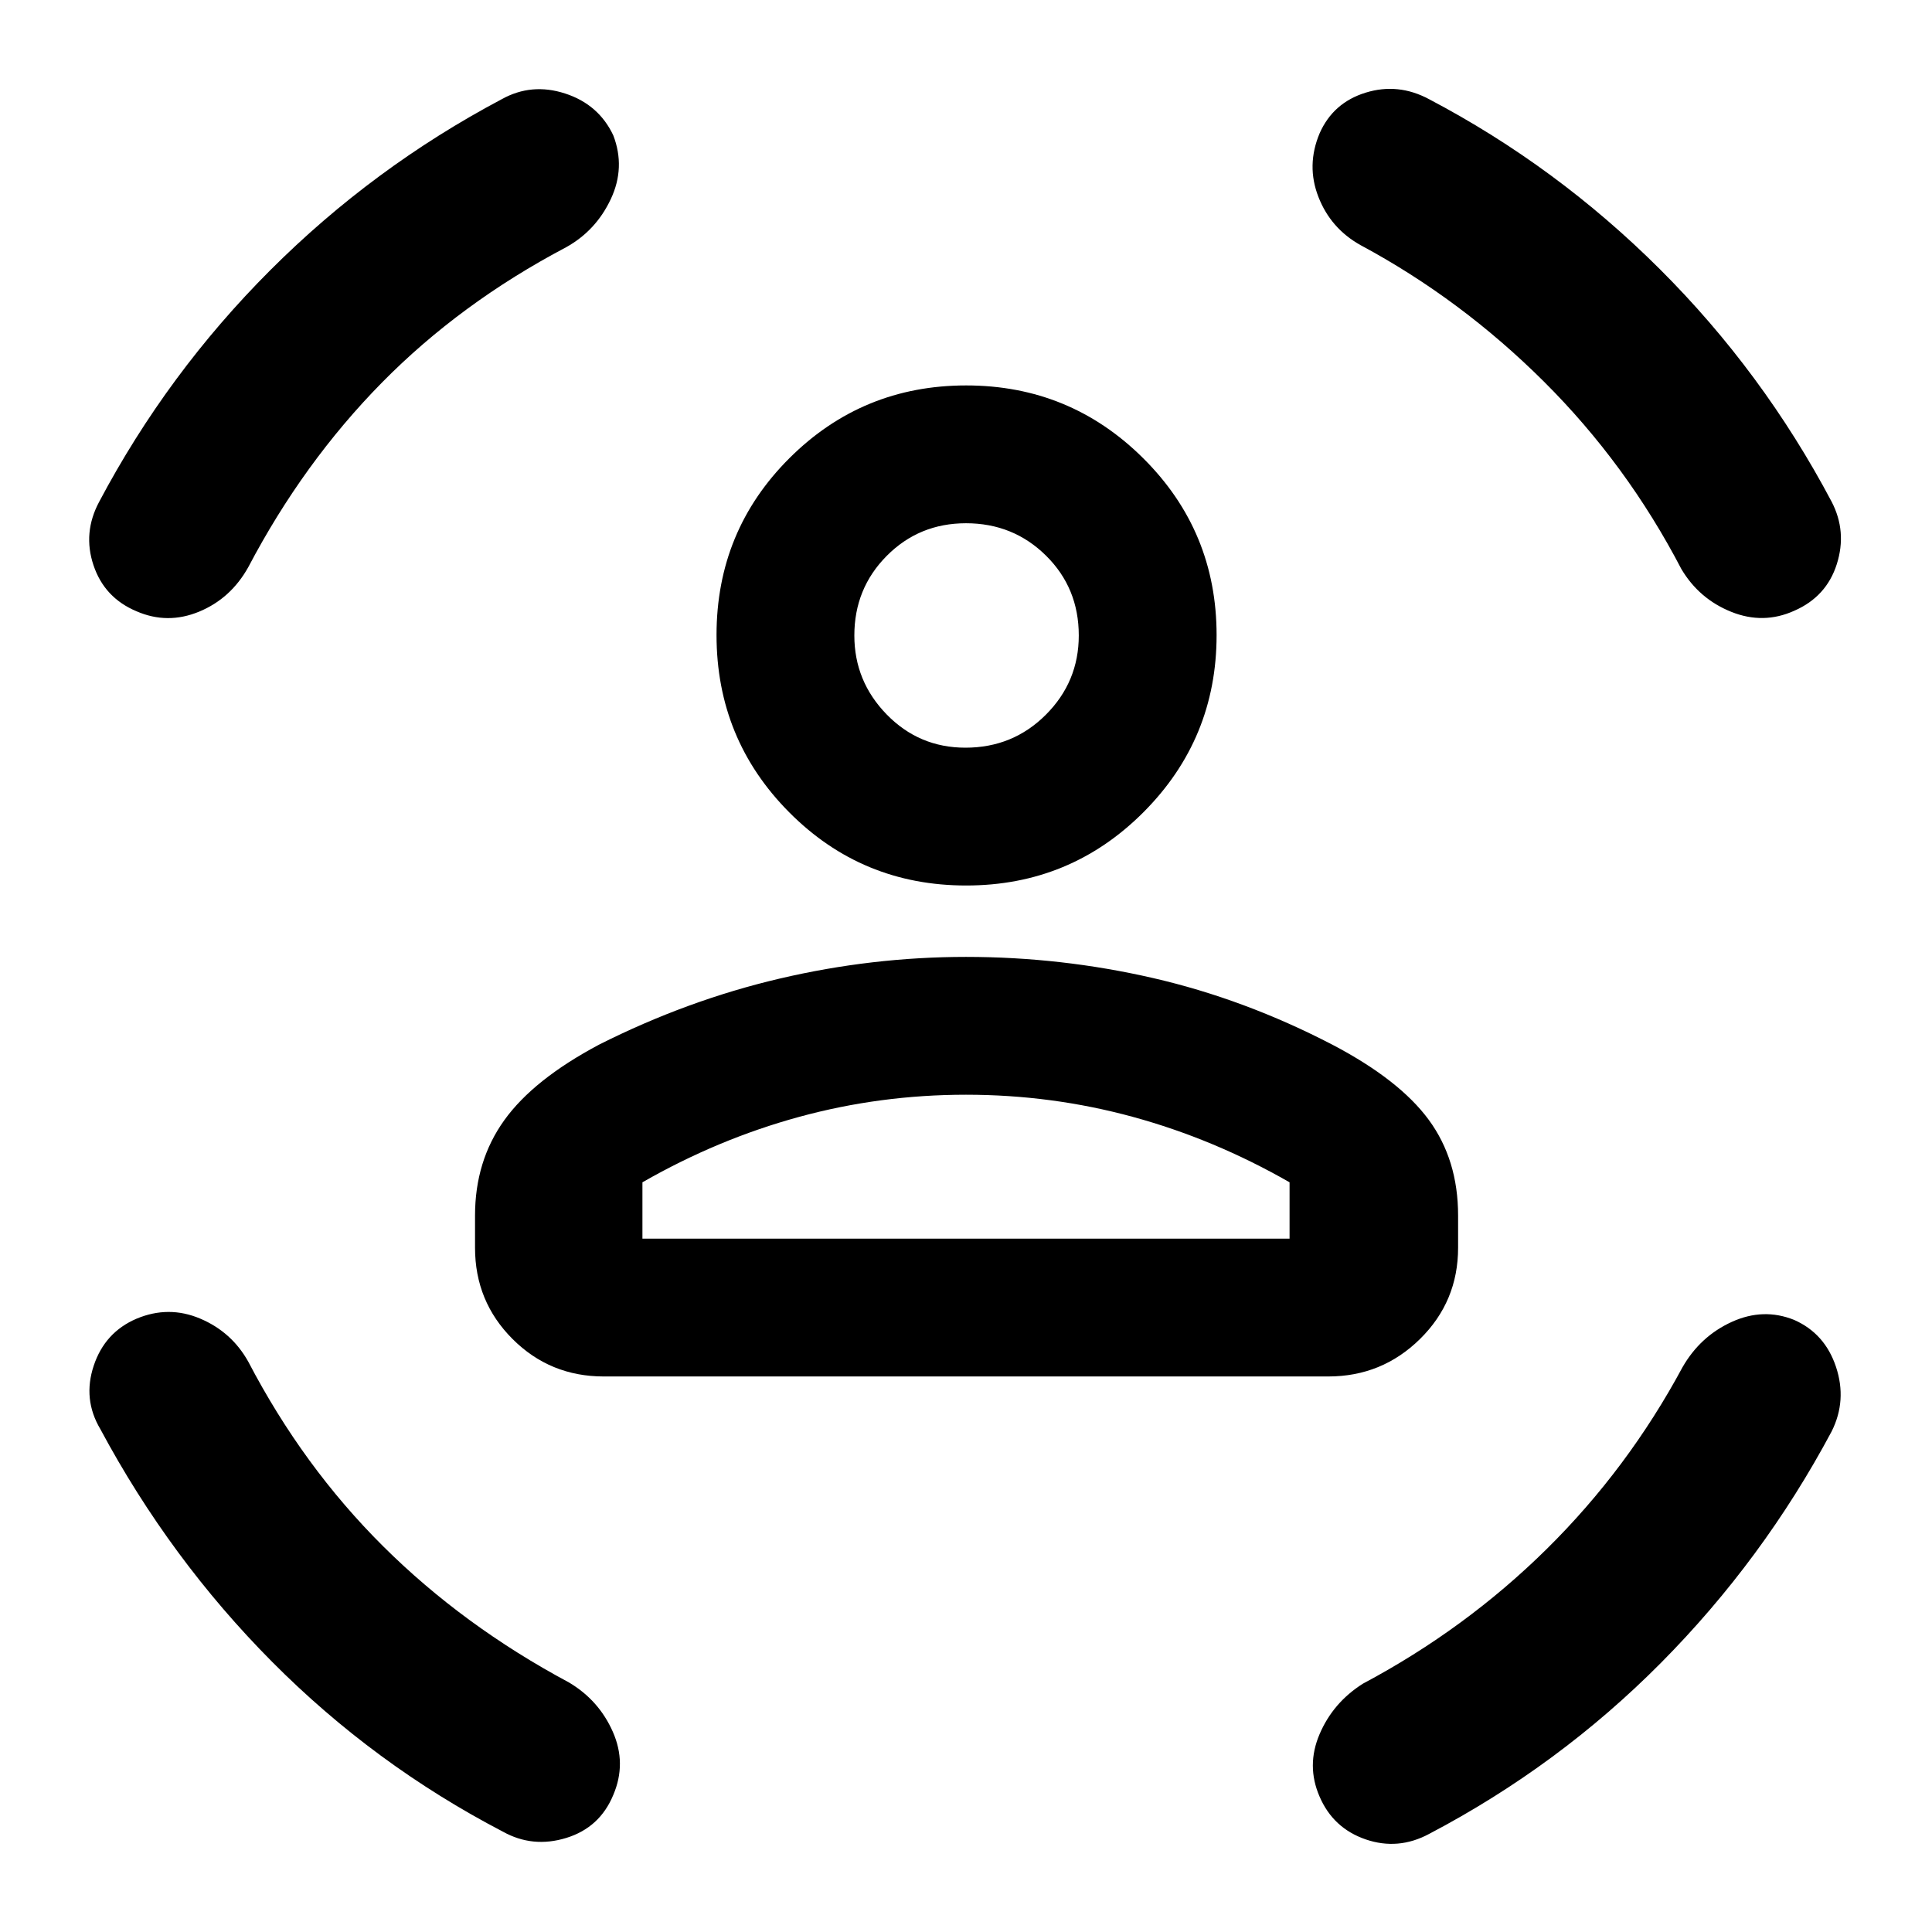 <svg xmlns="http://www.w3.org/2000/svg" height="48" viewBox="0 -960 960 960" width="48"><path d="M480.07-520q-51.77 0-87.9-36.35-36.13-36.34-36.13-88.11 0-51.76 36.23-87.89t87.83-36.13q51.6 0 88.01 36.23 36.41 36.23 36.41 87.83 0 51.59-36.34 88.01Q531.83-520 480.07-520Zm-.35-68.48q23.58 0 39.95-16.37 16.37-16.37 16.37-39.39 0-23.59-16.29-39.67Q503.46-700 480-700q-23.3 0-39.39 16.21t-16.09 39.55q0 22.77 16.09 39.27 16.09 16.49 39.11 16.49ZM236.04-340v-16q0-27.13 14.55-47.39 14.54-20.26 47.15-37.57 43.69-22 89.64-32.78 45.95-10.78 92.62-10.78 47.23 0 92.9 10.5 45.67 10.5 89.36 33.23 33.13 17.4 47.7 37.25 14.56 19.84 14.56 47.54v16q0 26.7-18.91 45.33T660-276.04H300q-26.7 0-45.33-18.63T236.04-340ZM480-416.04q-42.6 0-82.95 11.02t-77.83 32.5v28h321.56v-28q-37.48-21.48-77.83-32.5T480-416.04Zm196.09-422.13q-14.83-8.26-20.96-23.94-6.13-15.67.57-31.63 6.72-15.23 22.88-20.22 16.16-5 31.55 3.26 63.35 33.31 114.59 84.39t85.41 115.61q7.7 14.83 2.57 31-5.13 16.18-21.09 23.16-15.39 6.97-31.35.56t-24.78-21.24q-27.18-52.21-68.34-93.19-41.17-40.98-91.05-67.76Zm-394.74 1q-52.65 27.74-91.63 67.34-38.98 39.6-66.33 91.61-8.69 15.62-24.43 22.14-15.74 6.51-31.13-.18-15.96-6.7-21.37-22.87-5.42-16.17 2.84-31.57 33.87-63.91 84.98-115.02 51.11-51.11 115.02-84.98 14.83-8.26 31.5-2.84 16.68 5.41 23.94 20.8 6.13 15.96-1.22 31.63-7.35 15.68-22.17 23.94ZM123.39-283.35q27.18 52.09 66.96 91.65 39.78 39.57 92.43 67.74 14.83 8.83 21.74 24.5 6.91 15.68.22 31.35-6.7 16.24-23.37 21.37-16.67 5.13-31.5-3.13-63.91-33.3-114.67-84.39-50.76-51.09-85.33-115.61-8.83-14.83-3.31-31.48t21.27-23.39q15.95-6.69 31.63-.06 15.67 6.63 23.93 21.45Zm712.65 2.7q8.83-15.39 24.5-22.52 15.68-7.13 30.97-.97 15.28 6.74 20.8 23.37 5.52 16.64-2.18 32.03-34.01 63.76-84.76 114.95-50.76 51.18-115.24 85.05-15.39 8.26-31.54 2.72-16.14-5.55-22.89-21.24-6.7-15.39 0-31.07 6.69-15.67 21.52-25.06 51.08-27.18 91.37-66.96 40.28-39.78 67.45-90.3ZM480-644.52Zm0 300h160.78-321.56H480Z"/></svg>